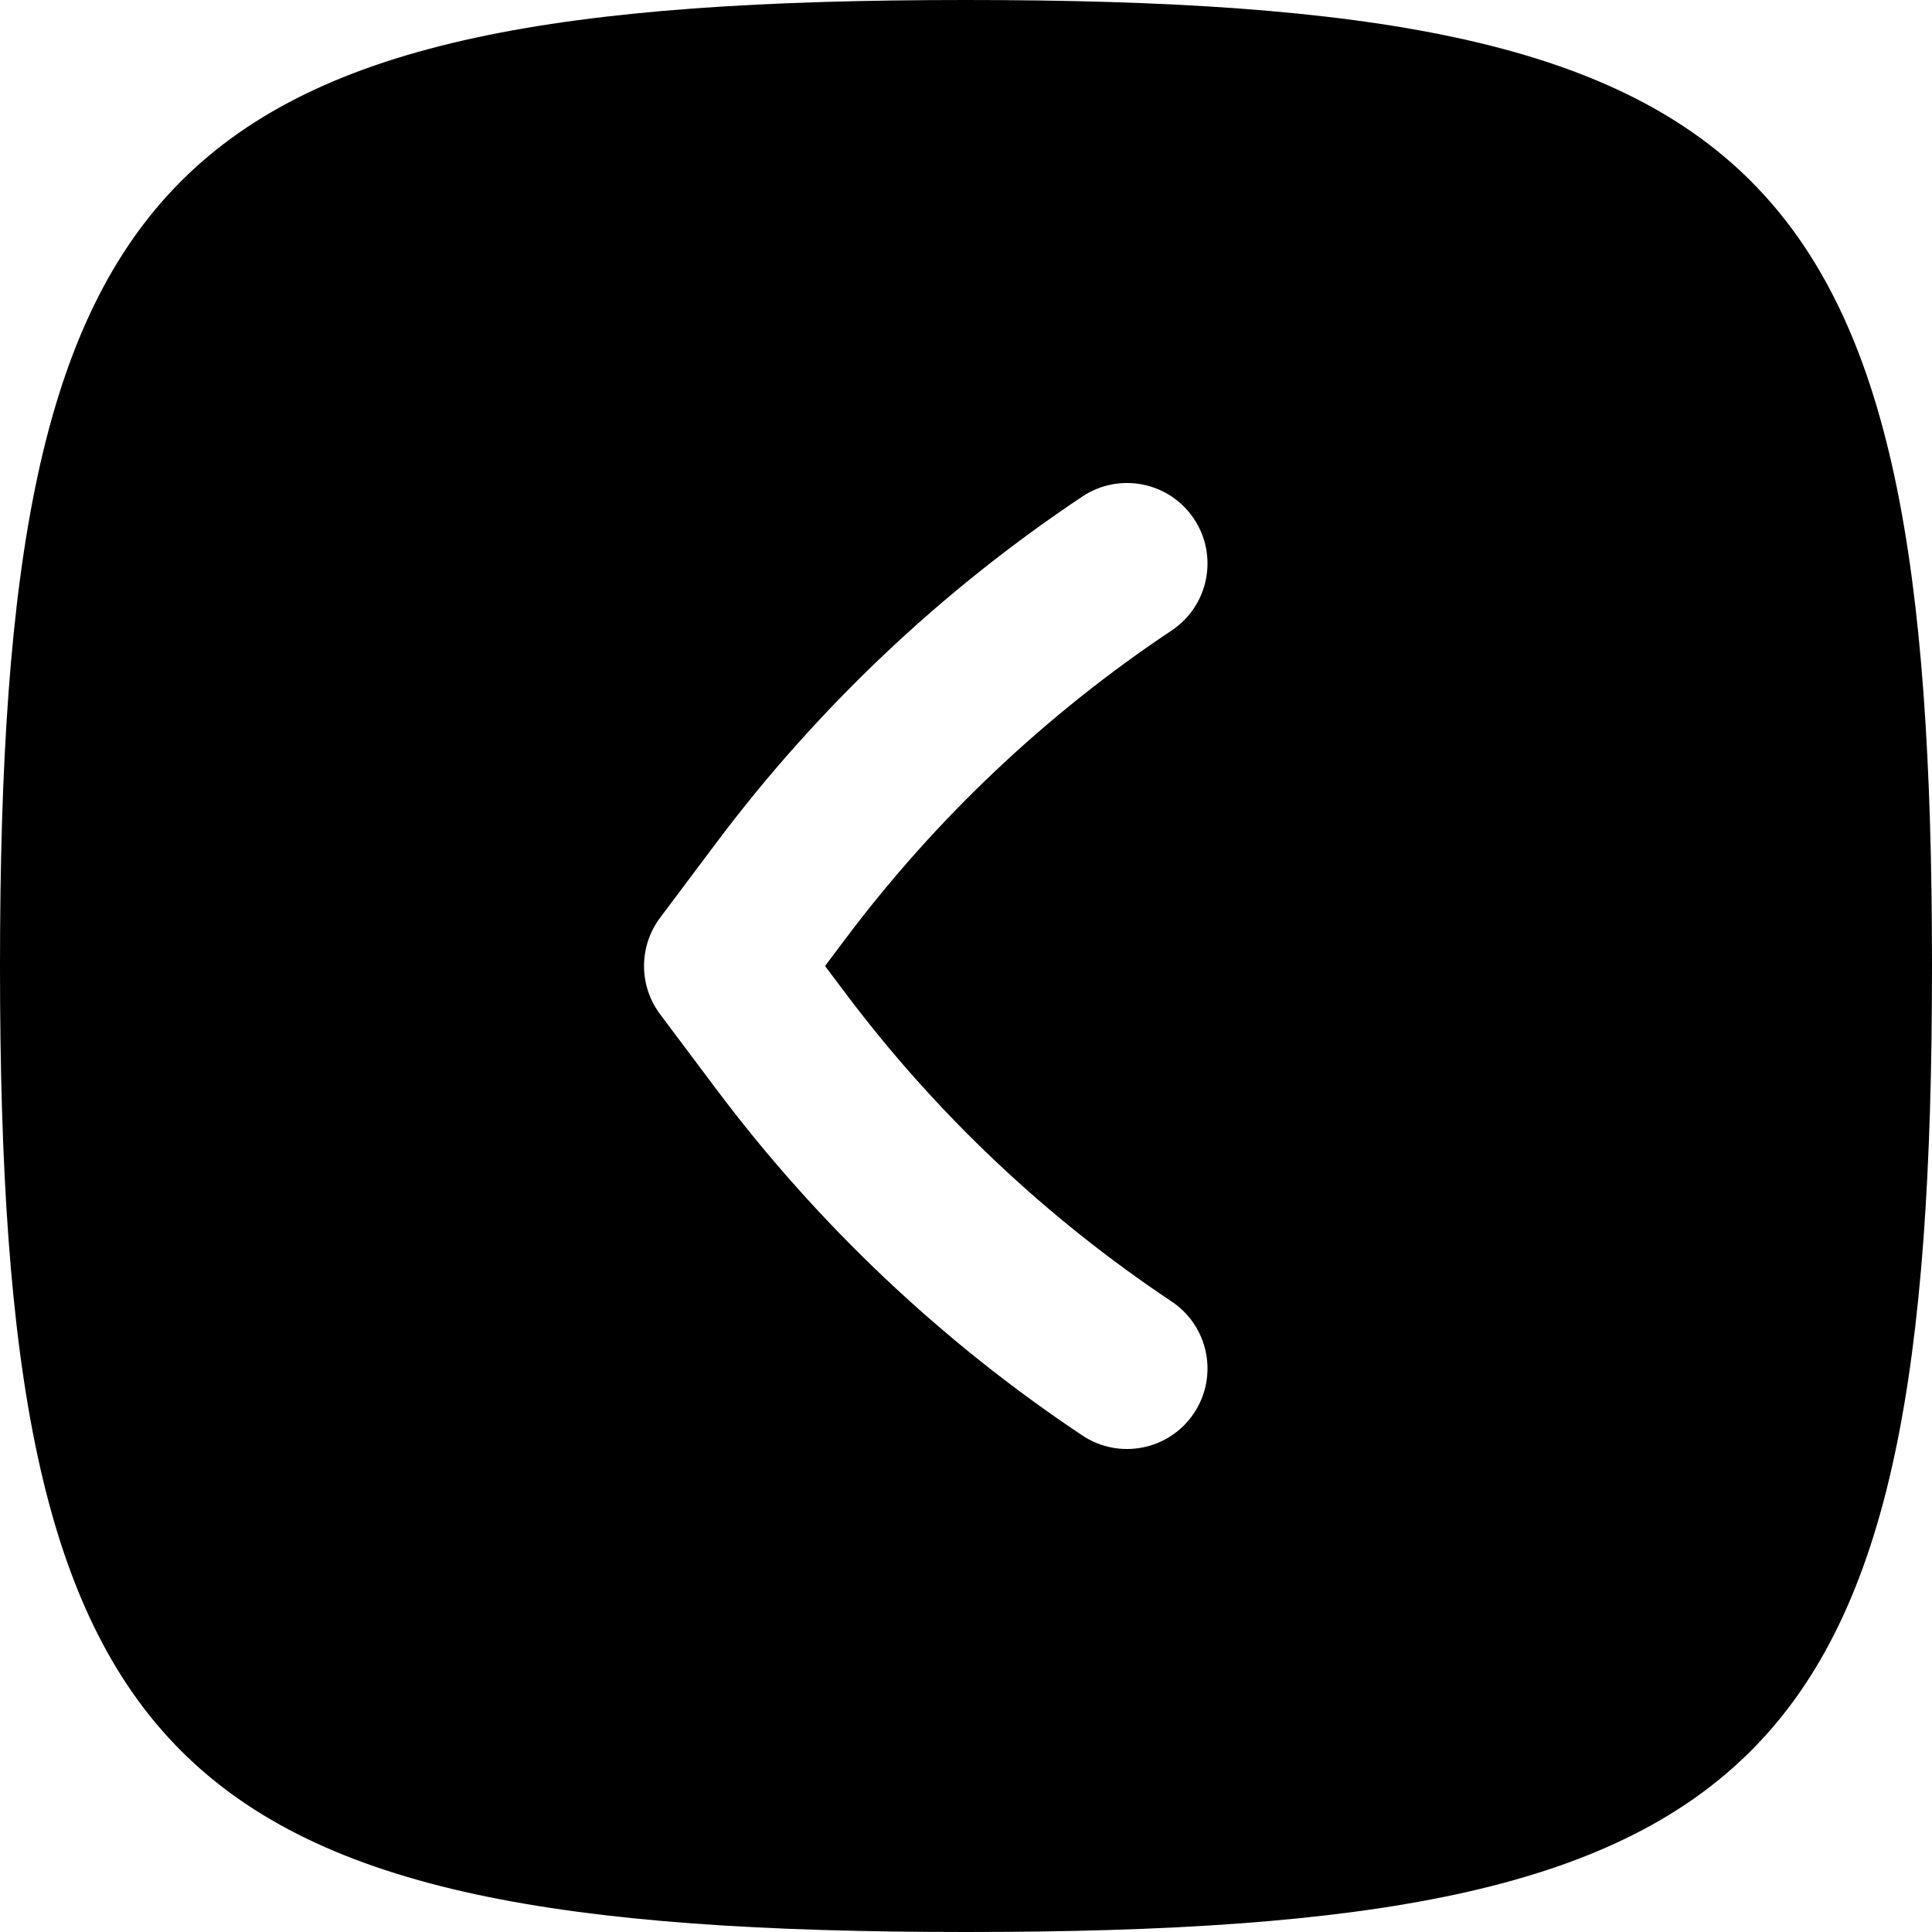 <svg width="256" height="256" viewBox="0 0 256 256" fill="none" xmlns="http://www.w3.org/2000/svg">
<path fill-rule="evenodd" clip-rule="evenodd" d="M128 0C234.667 0 256 21.333 256 128C256 234.667 234.667 256 128 256C21.333 256 0 234.667 0 128C0 21.333 21.333 0 128 0ZM158.208 68.75C154.941 63.848 148.318 62.524 143.417 65.792C124.761 78.229 108.359 93.751 94.906 111.688L87.469 121.604C84.626 125.396 84.626 130.604 87.469 134.396L94.906 144.313C108.359 162.249 124.761 177.771 143.417 190.208C148.318 193.476 154.941 192.152 158.208 187.25C161.476 182.348 160.152 175.726 155.25 172.458C138.608 161.363 123.97 147.522 111.969 131.521L109.323 128L111.969 124.479C123.97 108.478 138.608 94.636 155.25 83.542C160.152 80.274 161.476 73.652 158.208 68.75Z" fill="black"/>
</svg>
